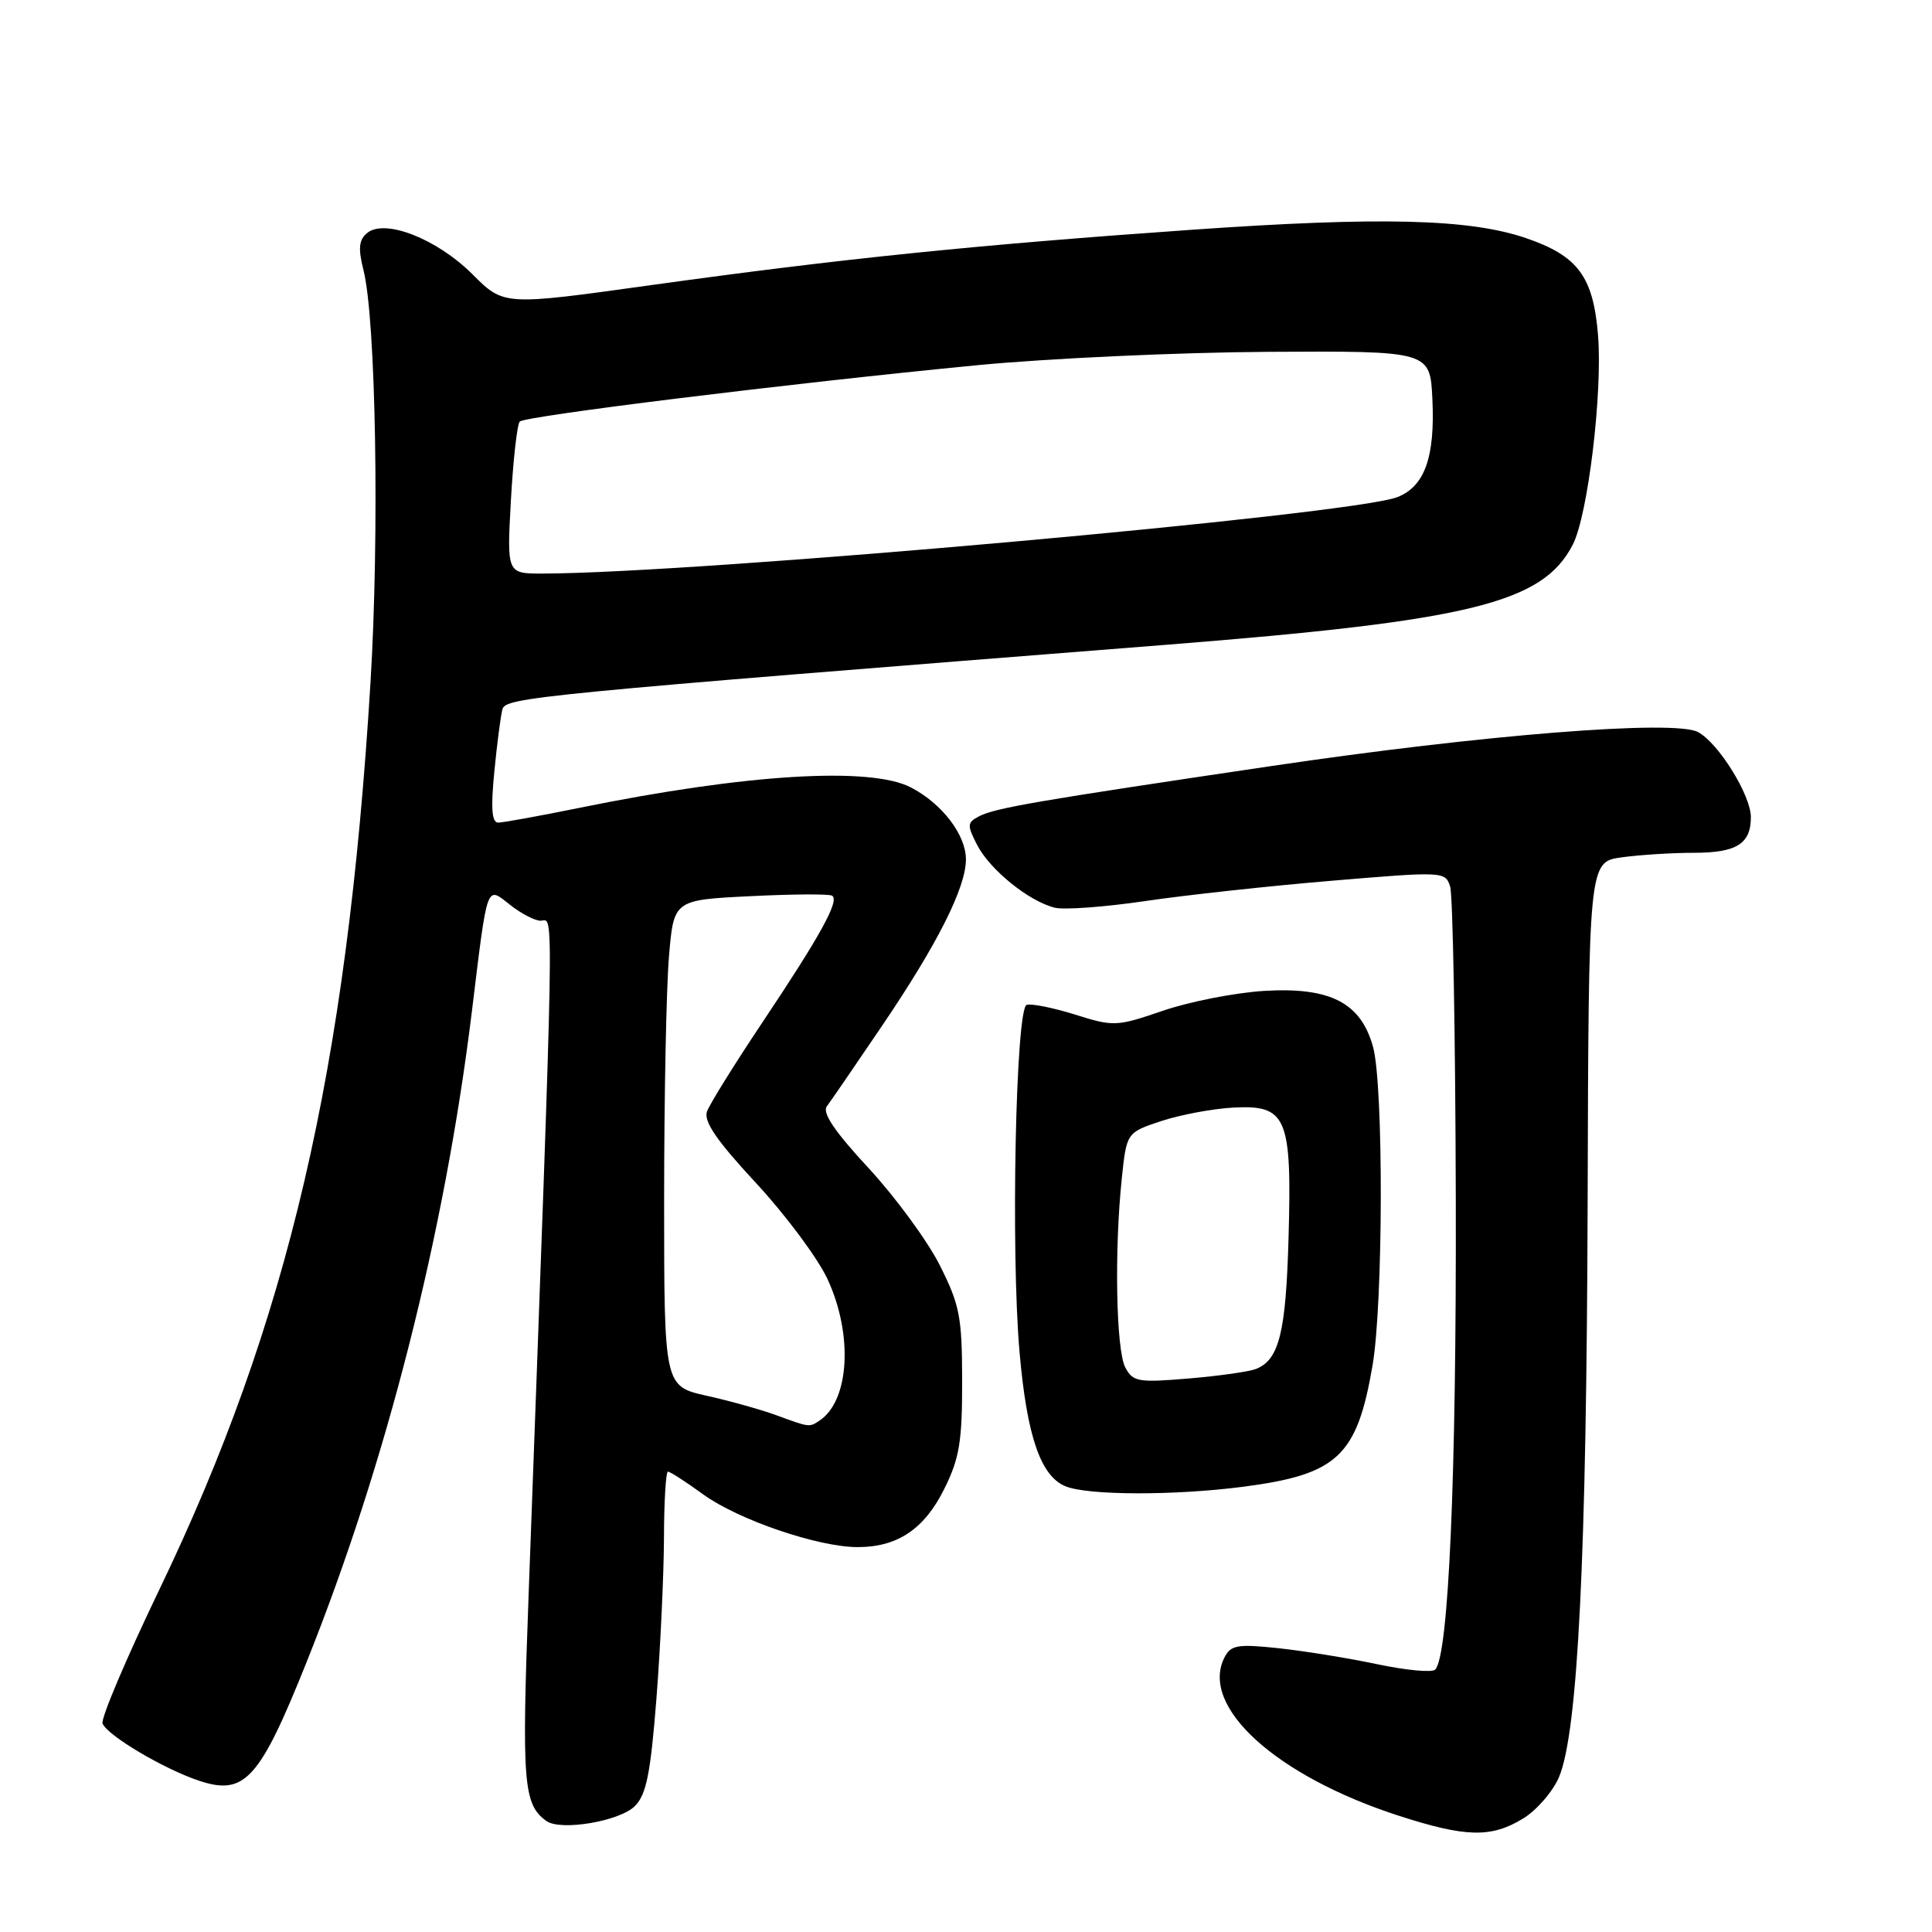 <?xml version="1.0" encoding="UTF-8" standalone="no"?>
<!DOCTYPE svg PUBLIC "-//W3C//DTD SVG 1.1//EN" "http://www.w3.org/Graphics/SVG/1.1/DTD/svg11.dtd" >
<svg xmlns="http://www.w3.org/2000/svg" xmlns:xlink="http://www.w3.org/1999/xlink" version="1.1" viewBox="0 0 256 256">
 <g >
 <path fill="currentColor"
d=" M 201.81 240.97 C 203.63 239.86 205.78 237.37 206.59 235.44 C 209.08 229.47 210.23 206.40 210.37 159.35 C 210.50 114.21 210.50 114.21 214.89 113.60 C 217.30 113.27 221.60 113.00 224.44 113.00 C 230.10 113.00 232.00 111.81 232.00 108.28 C 232.00 105.37 227.70 98.44 224.99 97.00 C 221.88 95.33 196.40 97.36 168.50 101.50 C 137.43 106.10 131.87 107.06 129.74 108.16 C 128.14 109.00 128.12 109.33 129.49 111.99 C 131.20 115.28 136.37 119.45 139.78 120.28 C 141.04 120.58 146.44 120.18 151.78 119.39 C 157.13 118.60 168.25 117.39 176.50 116.70 C 191.25 115.46 191.51 115.47 192.15 117.47 C 192.51 118.59 192.85 137.28 192.90 159.00 C 192.99 195.71 191.95 219.45 190.17 221.23 C 189.75 221.65 186.29 221.32 182.46 220.51 C 178.63 219.70 172.73 218.75 169.35 218.39 C 163.97 217.82 163.09 217.98 162.25 219.62 C 158.94 226.12 169.04 235.31 185.30 240.58 C 194.23 243.47 197.58 243.55 201.81 240.97 Z  M 84.12 239.32 C 85.65 237.79 86.20 235.02 86.99 224.96 C 87.52 218.11 87.96 208.56 87.98 203.75 C 87.99 198.94 88.23 195.00 88.51 195.00 C 88.79 195.00 90.89 196.35 93.17 198.01 C 97.83 201.39 108.42 205.00 113.65 205.00 C 118.93 205.00 122.48 202.61 125.12 197.29 C 127.13 193.25 127.50 191.01 127.49 183.00 C 127.48 174.48 127.17 172.90 124.52 167.64 C 122.89 164.41 118.65 158.63 115.10 154.79 C 110.57 149.90 108.91 147.44 109.57 146.58 C 110.08 145.90 113.37 141.11 116.88 135.92 C 124.22 125.09 127.98 117.63 127.99 113.88 C 128.00 110.63 124.82 106.47 120.68 104.33 C 115.29 101.55 98.77 102.56 76.85 107.03 C 71.53 108.11 66.66 109.00 66.01 109.00 C 65.17 109.00 65.02 107.12 65.50 102.25 C 65.86 98.54 66.35 94.82 66.57 93.99 C 67.00 92.41 70.67 92.05 154.50 85.44 C 194.89 82.25 204.43 79.90 208.40 72.17 C 210.41 68.27 212.36 52.08 211.75 44.45 C 211.12 36.64 209.09 33.90 202.17 31.54 C 194.68 28.99 182.89 28.70 158.00 30.44 C 129.33 32.45 111.49 34.27 86.13 37.80 C 66.76 40.50 66.76 40.50 62.62 36.36 C 57.91 31.65 50.99 28.93 48.64 30.88 C 47.55 31.79 47.44 32.91 48.16 35.78 C 49.81 42.28 50.29 70.83 49.09 90.48 C 45.95 141.86 38.20 175.14 21.06 210.74 C 16.71 219.79 13.34 227.73 13.59 228.37 C 14.20 229.95 21.75 234.43 26.42 235.97 C 32.43 237.96 34.40 235.79 40.62 220.25 C 51.20 193.85 58.92 163.44 62.53 134.00 C 64.64 116.73 64.40 117.39 67.63 119.93 C 69.08 121.07 70.88 122.00 71.63 122.00 C 73.43 122.00 73.53 116.44 70.04 211.42 C 69.12 236.26 69.34 239.09 72.40 241.29 C 74.28 242.65 82.11 241.33 84.12 239.32 Z  M 164.75 197.00 C 177.24 195.37 179.81 192.96 181.87 180.92 C 183.29 172.62 183.34 143.75 181.93 138.70 C 180.31 132.85 176.25 130.77 167.50 131.30 C 163.65 131.54 157.63 132.72 154.12 133.92 C 147.96 136.03 147.57 136.05 142.46 134.44 C 139.55 133.53 136.66 132.95 136.04 133.15 C 134.59 133.64 133.92 165.83 135.10 179.22 C 136.07 190.30 137.90 195.63 141.21 196.95 C 144.21 198.16 155.64 198.18 164.75 197.00 Z  M 102.91 187.54 C 100.93 186.81 96.77 185.64 93.66 184.95 C 88.00 183.68 88.00 183.68 88.00 158.99 C 88.00 145.41 88.29 130.92 88.64 126.78 C 89.27 119.25 89.27 119.25 99.39 118.75 C 104.95 118.47 109.84 118.44 110.25 118.68 C 111.29 119.29 108.77 123.88 101.01 135.49 C 97.33 141.00 94.03 146.30 93.68 147.28 C 93.21 148.58 94.96 151.14 100.17 156.75 C 104.09 160.98 108.35 166.70 109.64 169.47 C 113.06 176.81 112.57 185.58 108.60 188.23 C 107.24 189.14 107.29 189.15 102.91 187.54 Z  M 67.70 66.25 C 68.00 60.89 68.53 56.21 68.87 55.86 C 69.60 55.12 104.81 50.78 129.50 48.39 C 138.85 47.49 156.18 46.69 168.00 46.62 C 189.50 46.50 189.50 46.50 189.80 52.92 C 190.16 60.58 188.77 64.46 185.16 65.87 C 179.15 68.22 92.29 75.98 71.83 76.00 C 67.16 76.00 67.16 76.00 67.70 66.25 Z  M 149.11 181.20 C 147.89 178.92 147.64 165.74 148.64 156.18 C 149.28 150.07 149.28 150.07 153.89 148.54 C 156.42 147.71 160.72 146.90 163.44 146.76 C 170.50 146.39 171.19 148.01 170.74 164.00 C 170.39 176.60 169.49 180.22 166.38 181.41 C 165.46 181.76 161.45 182.33 157.46 182.66 C 150.82 183.22 150.12 183.10 149.11 181.20 Z "/>
</g>
</svg>